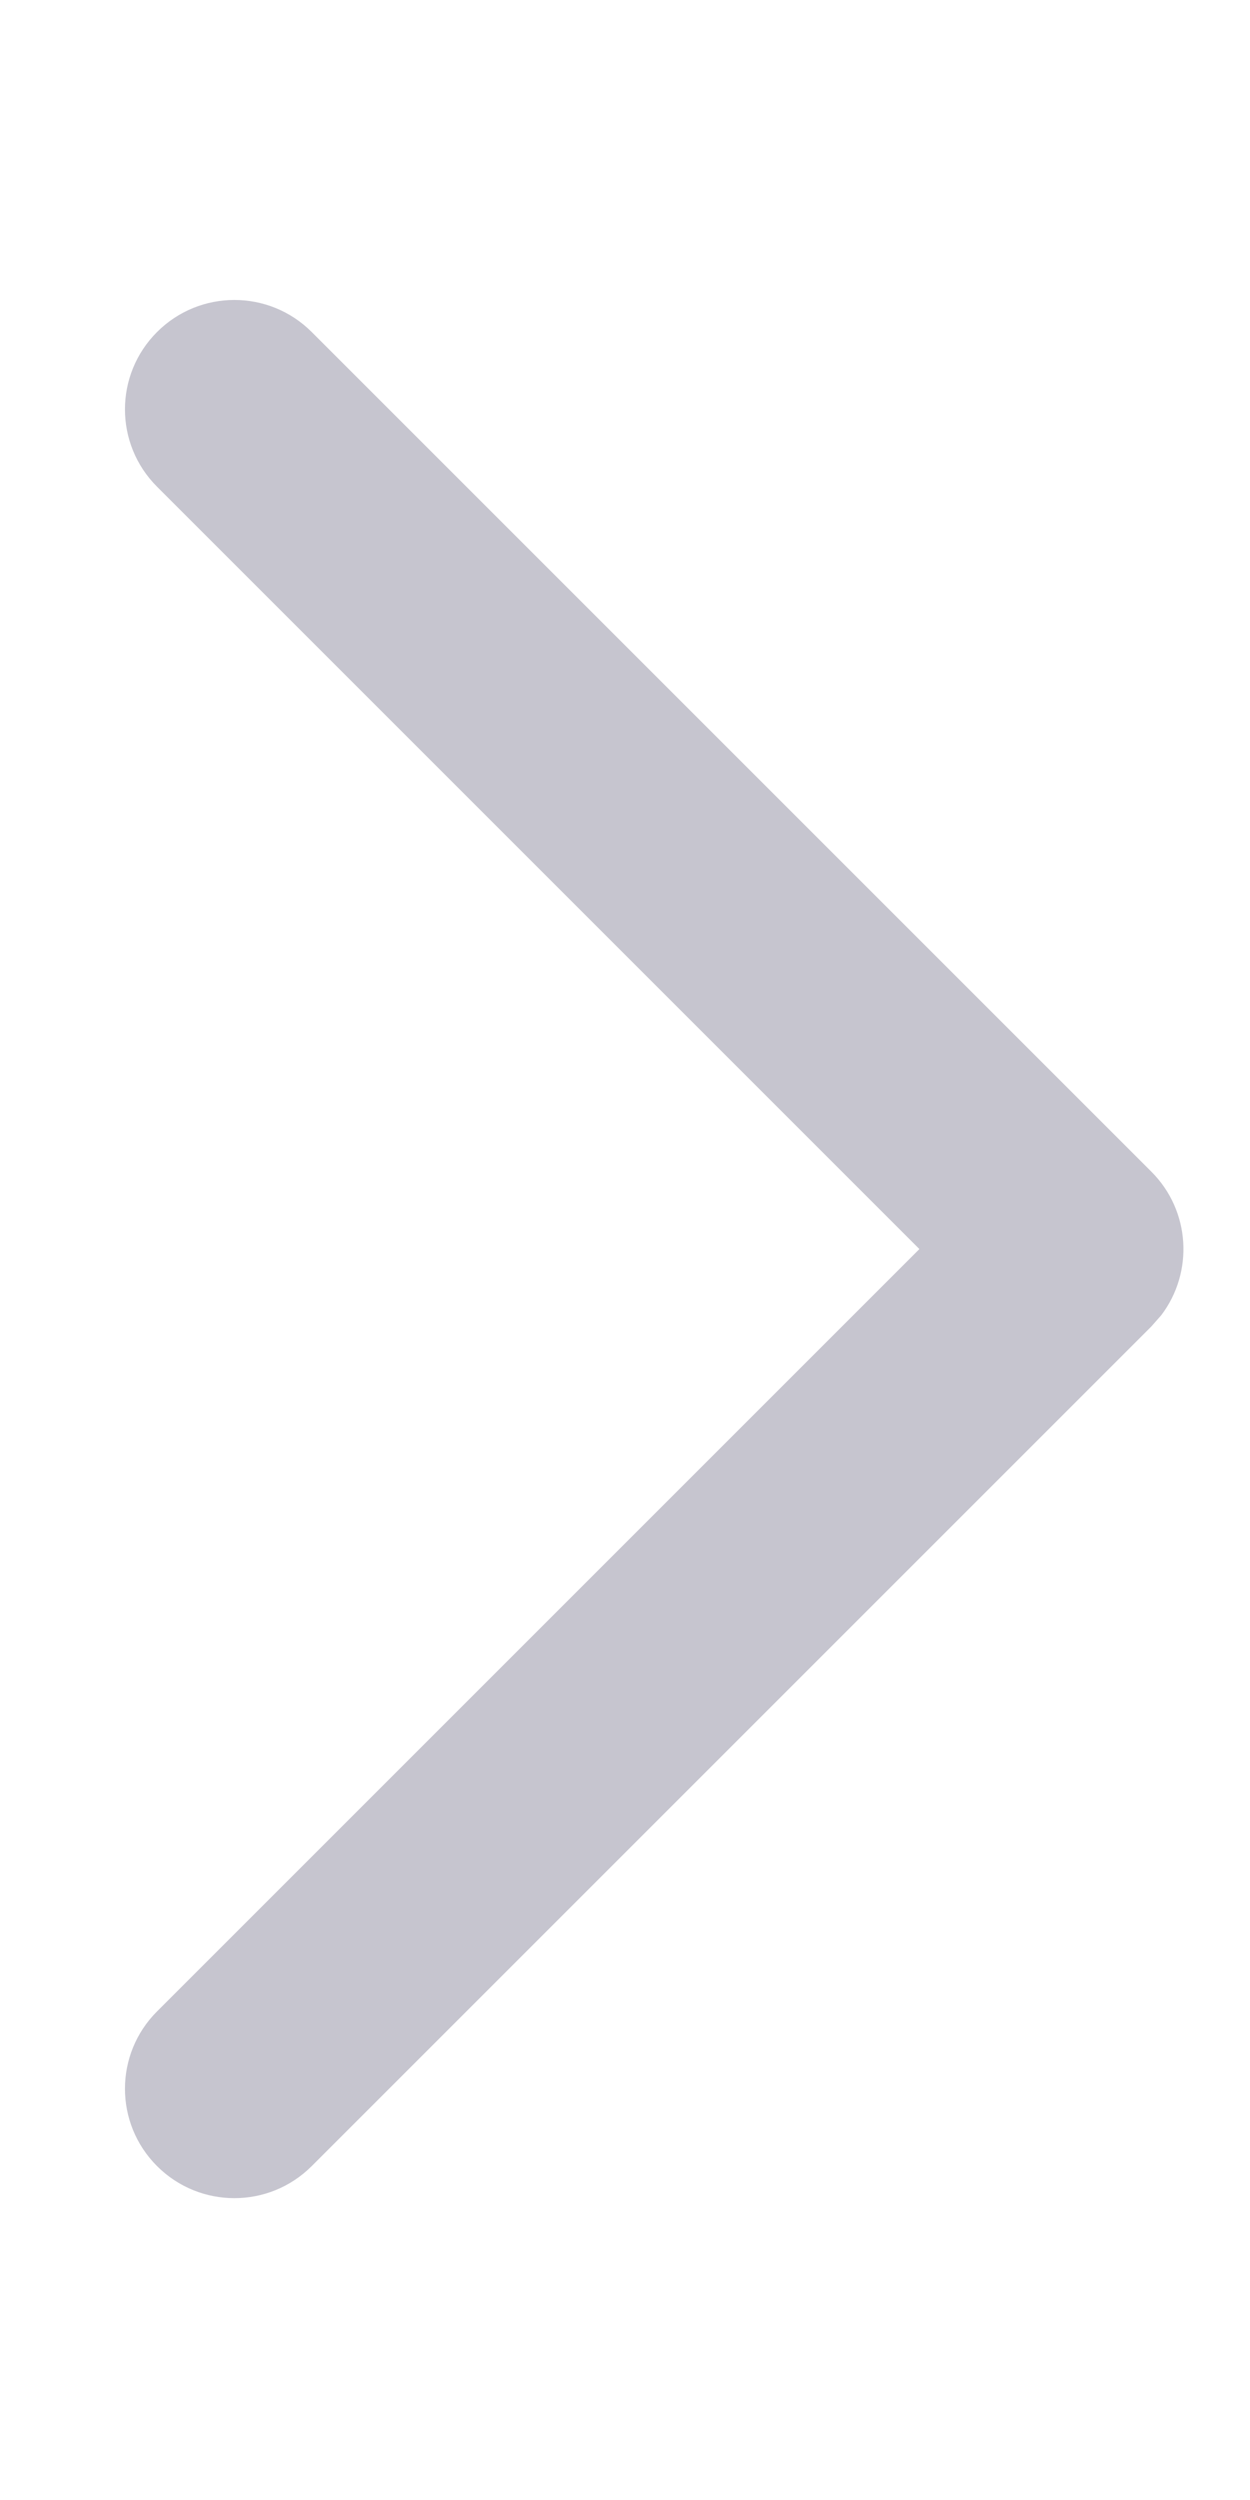<?xml version="1.0" encoding="UTF-8"?>
<svg width="8px" height="16px" viewBox="0 0 8 16" version="1.1" xmlns="http://www.w3.org/2000/svg" xmlns:xlink="http://www.w3.org/1999/xlink">
    <title>icon-next</title>
    <g id="页面-1" stroke="none" stroke-width="1" fill="none" fill-rule="evenodd">
        <g id="0-2-1-我的" transform="translate(-337, -414)">
            <g id="icon/basic/jiantou/next" transform="translate(332.136, 414)">
                <g id="icon/basic/next" transform="translate(-0.136, 0)">
                    <rect id="矩形" fill-opacity="0" fill="#F3F3F5" x="5" y="0" width="8" height="16"></rect>
                    <path d="M10.3,3.494 C10.687,3.494 11,3.807 11,4.194 C11,4.581 10.687,4.894 10.3,4.894 L3.4,4.894 L3.4,11.794 C3.4,12.181 3.087,12.494 2.7,12.494 C2.313,12.494 2,12.181 2,11.794 L2,4.194 C2,3.84 2.263,3.547 2.605,3.5 L2.7,3.494 L10.3,3.494 Z" id="形状结合" fill="#C6C5CF" transform="translate(6.5, 7.994) rotate(135) translate(-6.5, -7.994)"></path>
                </g>
            </g>
        </g>
    </g>
</svg>